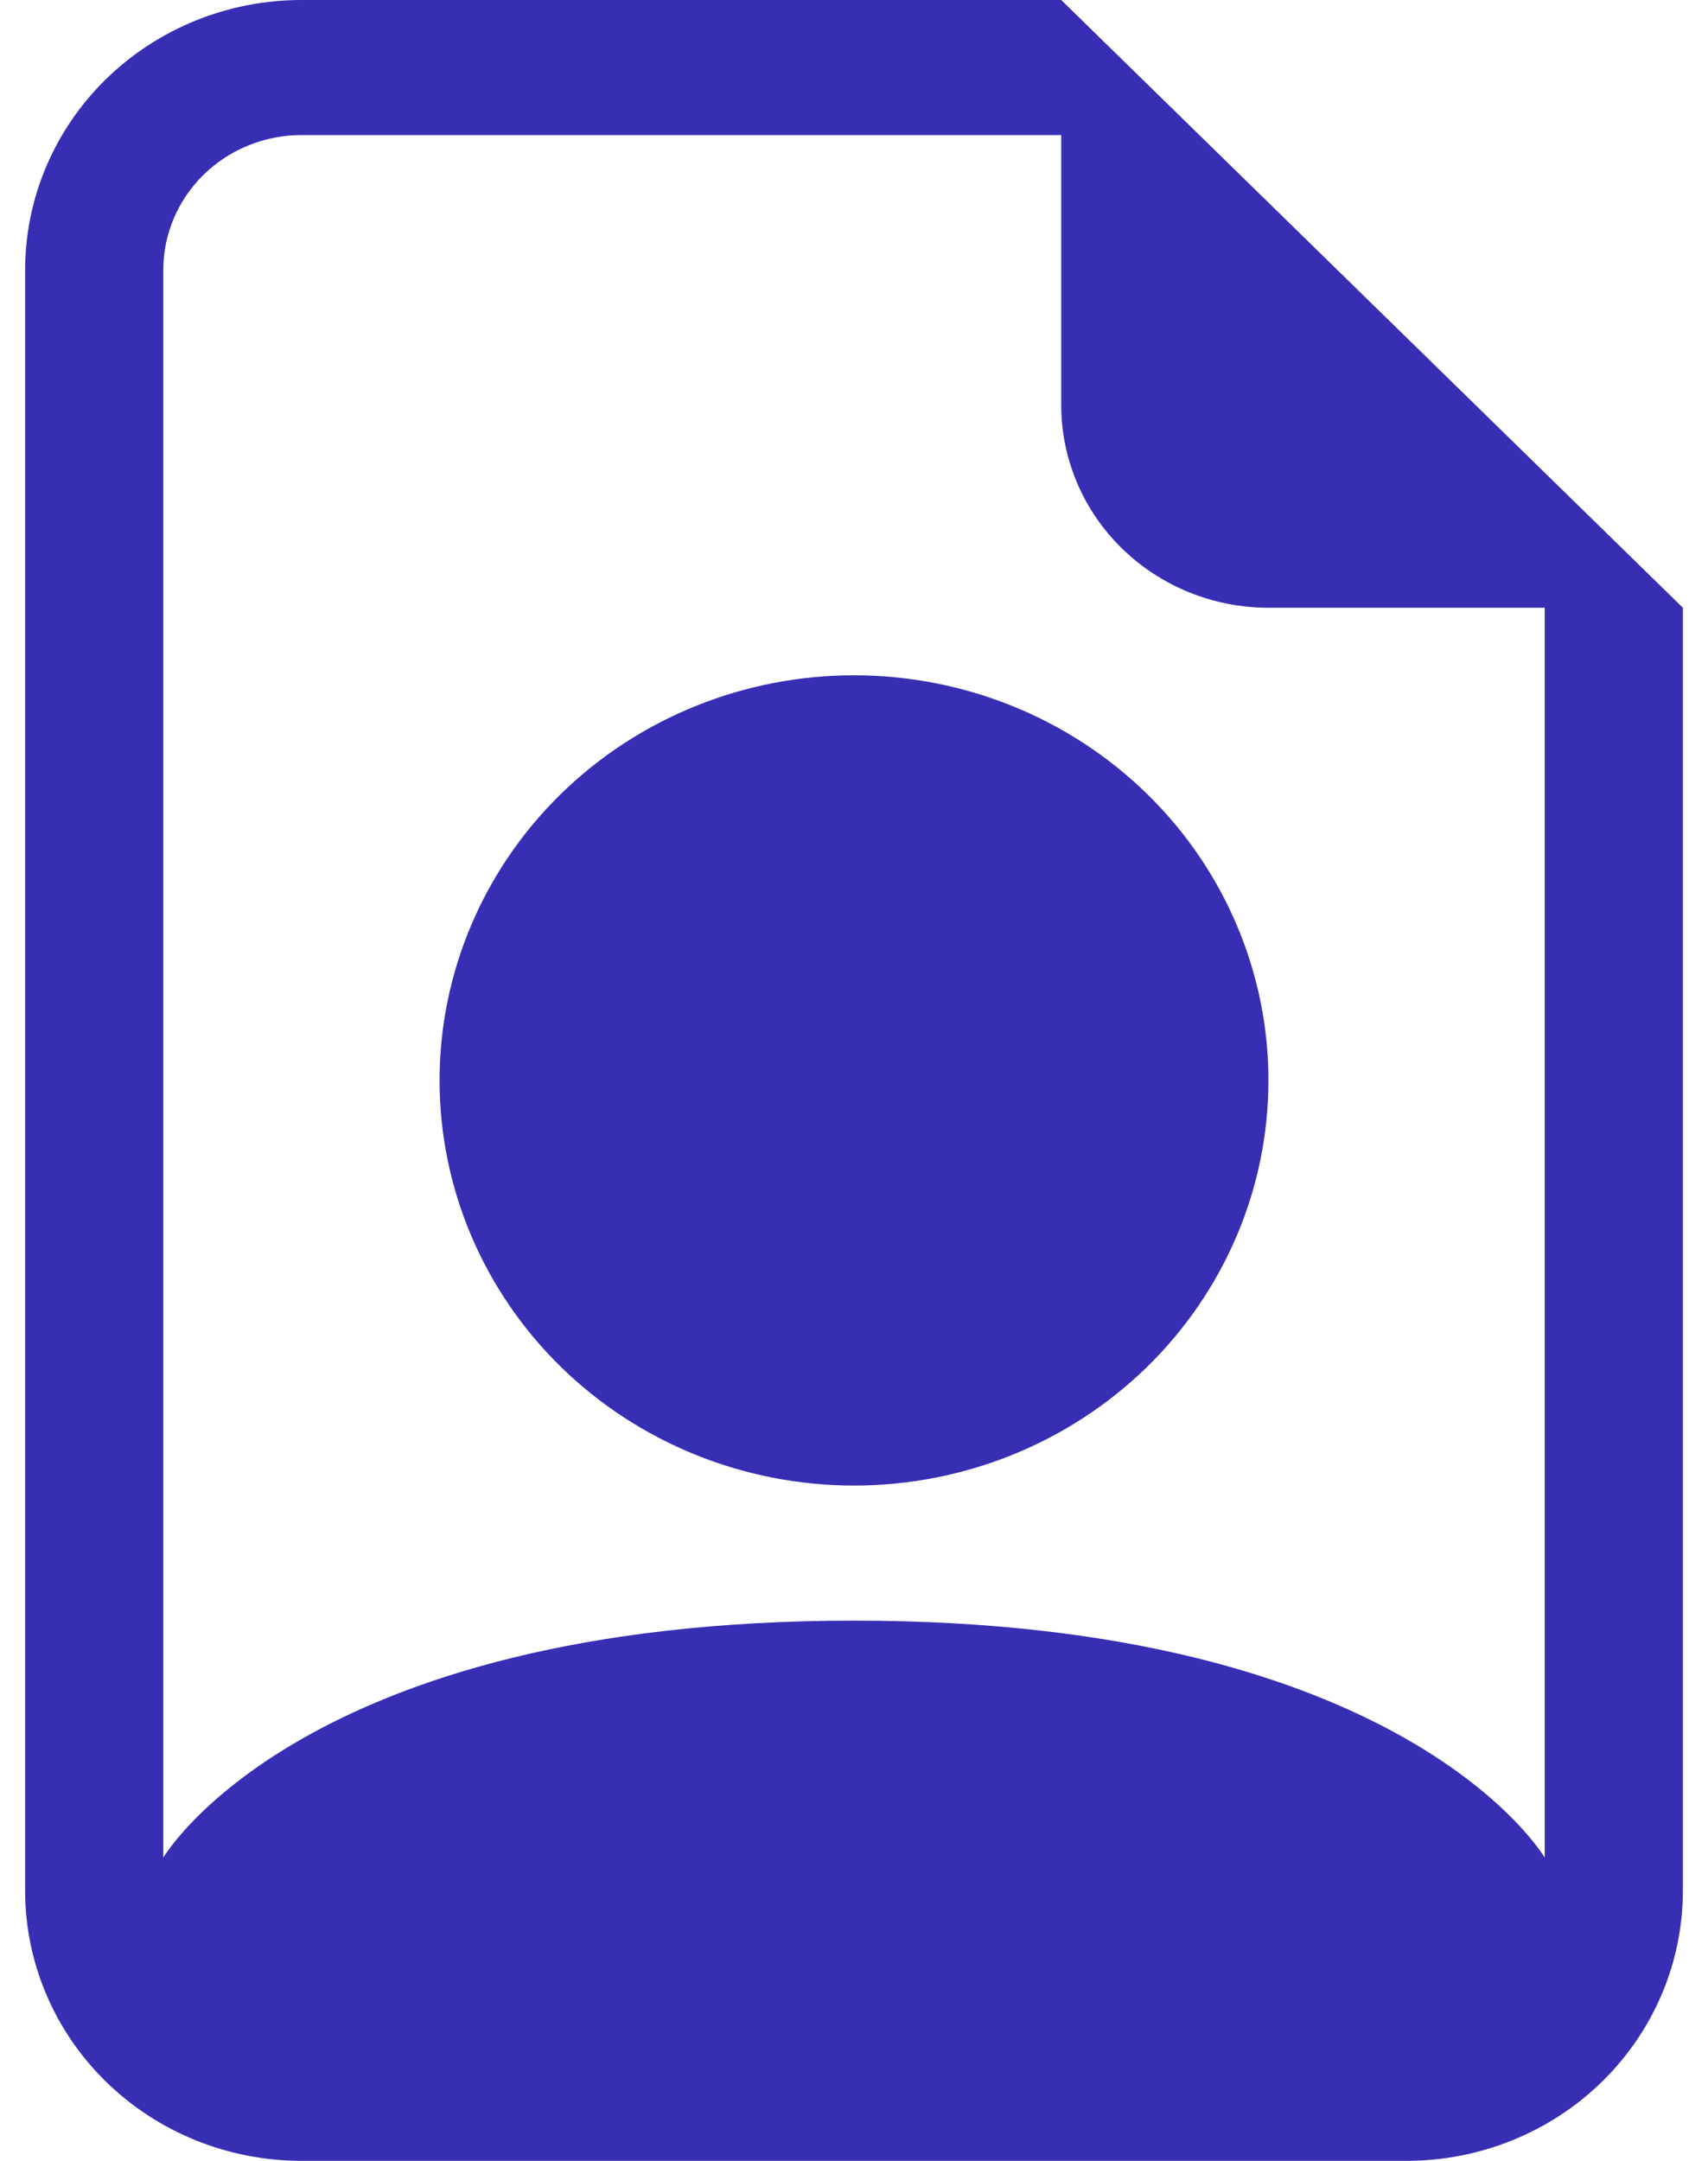 <svg width="34" height="43" viewBox="0 0 34 43" fill="none" xmlns="http://www.w3.org/2000/svg">
                    <path d="M25.25 21.5C25.25 23.638 24.381 25.689 22.834 27.201C21.287 28.713 19.188 29.562 17 29.562C14.812 29.562 12.713 28.713 11.166 27.201C9.619 25.689 8.75 23.638 8.75 21.5C8.75 19.362 9.619 17.311 11.166 15.799C12.713 14.287 14.812 13.438 17 13.438C19.188 13.438 21.287 14.287 22.834 15.799C24.381 17.311 25.25 19.362 25.25 21.5Z" fill="#382EB4"/>
                    <path d="M33.5 37.625V12.094L21.125 0H6C4.541 0 3.142 0.566 2.111 1.574C1.079 2.582 0.5 3.949 0.5 5.375V37.625C0.5 39.05 1.079 40.418 2.111 41.426C3.142 42.434 4.541 43 6 43H28C29.459 43 30.858 42.434 31.889 41.426C32.92 40.418 33.5 39.05 33.5 37.625ZM21.125 8.062C21.125 9.132 21.56 10.157 22.333 10.913C23.107 11.669 24.156 12.094 25.25 12.094H30.75V36.967C30.75 36.967 28 32.25 17 32.25C6 32.25 3.25 36.967 3.25 36.967V5.375C3.25 4.662 3.54 3.979 4.055 3.475C4.571 2.971 5.271 2.688 6 2.688H21.125V8.062Z" fill="#382EB4"/>
                    </svg>
